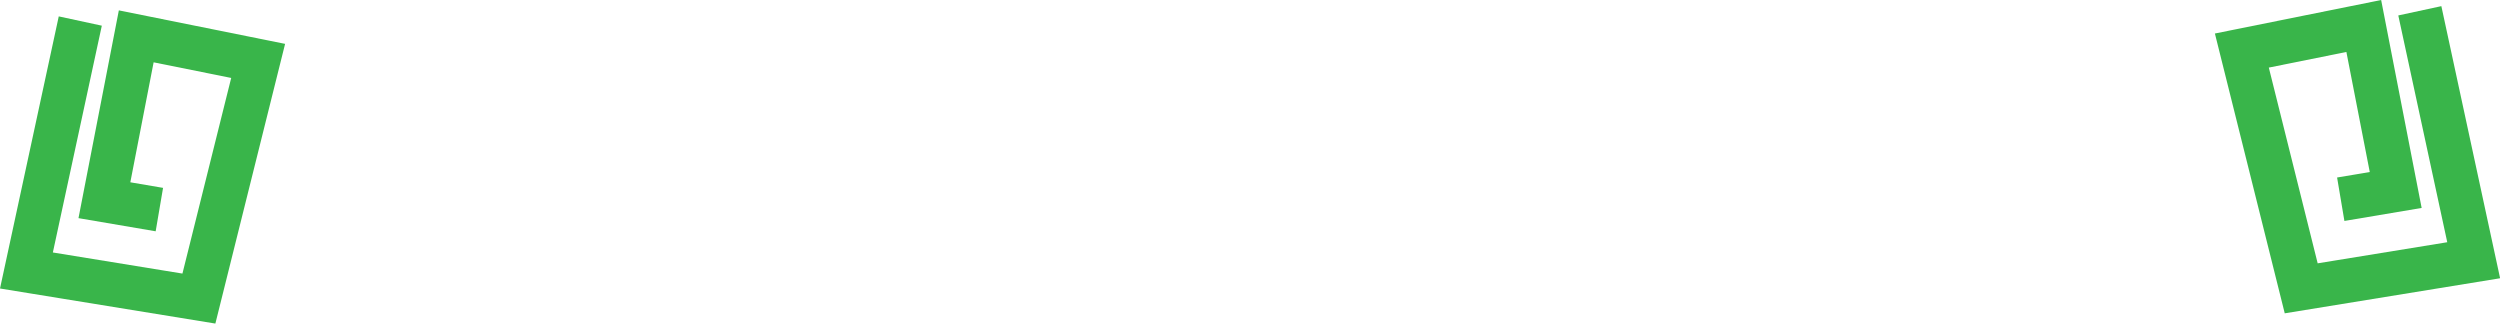 <svg xmlns="http://www.w3.org/2000/svg" viewBox="0 0 227 29.38"><defs><style>.cls-1{fill:none;stroke:#39b54a;stroke-miterlimit:10;stroke-width:4px;}</style></defs><title>Asset 9</title><g id="Layer_2" data-name="Layer 2"><g id="Layer_1-2" data-name="Layer 1"><polyline class="cls-1" points="7.29 1.91 2.4 24.56 18.06 27.11 23.44 5.53 12.37 3.3 9.48 18.18 14.47 19.03"/><polyline class="cls-1" points="219.72 0.98 224.61 23.63 208.95 26.18 203.56 4.59 214.63 2.36 217.53 17.25 212.54 18.09"/></g></g></svg>